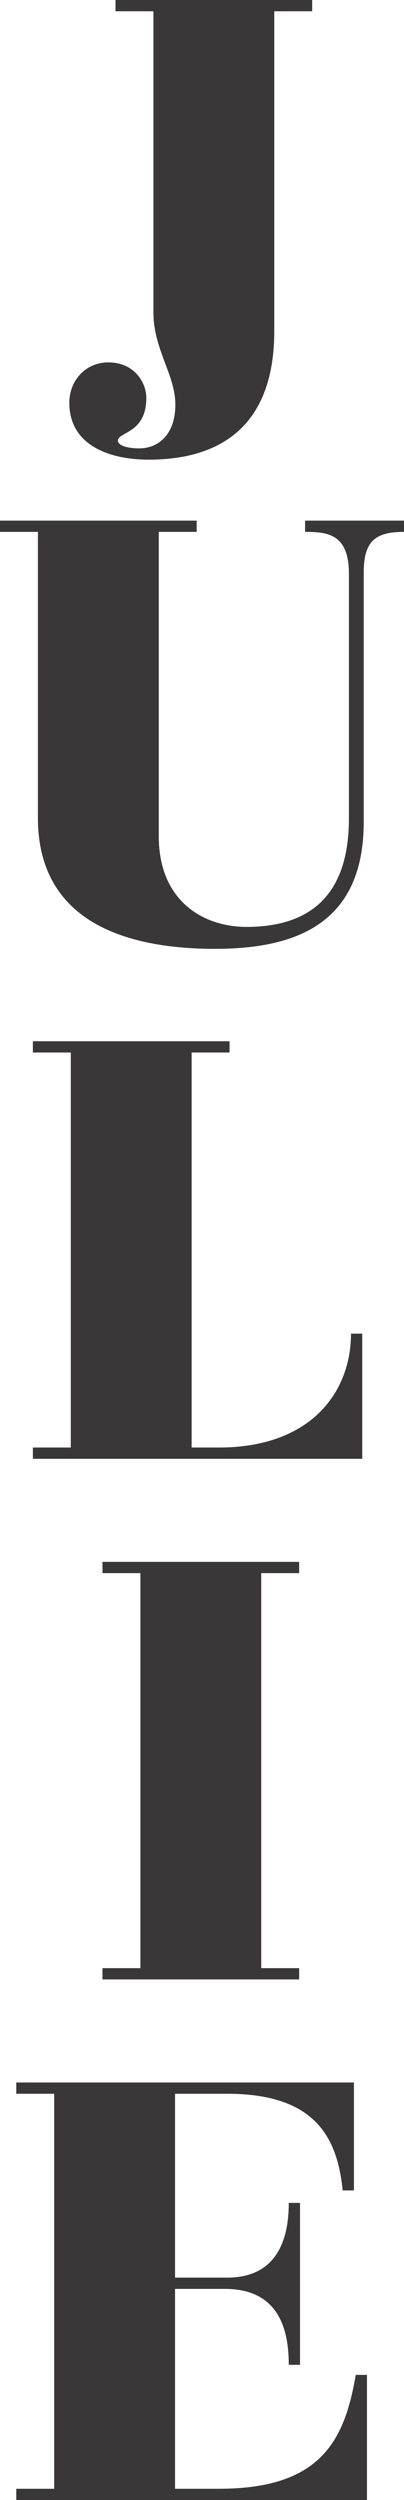 <svg xmlns="http://www.w3.org/2000/svg" xmlns:xlink="http://www.w3.org/1999/xlink" width="117.628" height="727" viewBox="0 0 117.628 727">
  <defs>
    <clipPath id="clip-path">
      <path id="Path_683" data-name="Path 683" d="M0,347.64H117.628v-727H0Z" transform="translate(0 379.36)" fill="#393737"/>
    </clipPath>
  </defs>
  <g id="Group_3025" data-name="Group 3025" transform="translate(0 379.36)">
    <g id="Group_2446" data-name="Group 2446" transform="translate(0 -379.36)" clip-path="url(#clip-path)">
      <g id="Group_2445" data-name="Group 2445" transform="translate(4.742 605.578)">
        <path id="Path_682" data-name="Path 682" d="M0,58.062H102.105V21.67H98.828C95.551,41.16,88.307,54.785,58.986,54.785H46.223V-3.339H60.711c14.66,0,18.627,10.176,18.627,22.077h3.277V-28.348H79.338c0,11.9-4.312,21.732-17.937,21.732H46.223V-60.083H61.4c25.871,0,32.08,12.936,33.633,28.113h3.277V-63.36H0v3.277H11.038V54.785H0Z" transform="translate(0 63.36)" fill="#393737"/>
      </g>
    </g>
    <g id="Group_2447" data-name="Group 2447" transform="translate(29.838 74.823)">
      <path id="Path_684" data-name="Path 684" d="M0,58.062H57.262V54.785H46.223V-60.083H57.262V-63.36H0v3.277H11.038V54.785H0Z" transform="translate(0 63.36)" fill="#393737"/>
    </g>
    <g id="Group_2451" data-name="Group 2451" transform="translate(0 -379.36)" clip-path="url(#clip-path)">
      <g id="Group_2448" data-name="Group 2448" transform="translate(9.572 302.789)">
        <path id="Path_685" data-name="Path 685" d="M0,58.062H95.9V21.67H92.619c0,16.9-11.556,33.115-38.462,33.115H46.223V-60.083H57.262V-63.36H0v3.277H11.038V54.785H0Z" transform="translate(0 63.36)" fill="#393737"/>
      </g>
      <g id="Group_2449" data-name="Group 2449" transform="translate(0 151.394)">
        <path id="Path_686" data-name="Path 686" d="M0,1.567H11.038V84.7c0,30.7,26.389,38.117,51.57,38.117,23.457,0,43.291-7.244,43.291-36.91V13.468c0-9.141,3.277-11.9,11.728-11.9V-1.71h-28.8V1.567c6.727,0,12.763.69,12.763,12.246v71.06c0,23.629-12.591,31.563-29.838,31.563-12.418,0-25.526-7.416-25.526-26.389V1.567H57.262V-1.71H0Z" transform="translate(0 1.71)" fill="#393737"/>
      </g>
      <g id="Group_2450" data-name="Group 2450" transform="translate(20.18 0)">
        <path id="Path_687" data-name="Path 687" d="M6.433,1.567H17.471V89.184c0,10.693,6.382,18.11,6.382,26.734,0,8.969-5.174,12.763-10.521,12.763-3.449,0-6.209-.862-6.209-2.242,0-2.587,8.279-2.07,8.279-12.418,0-4.657-3.622-10.348-11.038-10.348-6.727,0-11.383,5.347-11.383,11.728,0,12.418,11.728,16.558,23.112,16.558,18.972,0,36.565-8.106,36.565-37.427V1.567H63.695V-1.71H6.433Z" transform="translate(7.02 1.71)" fill="#393737"/>
      </g>
    </g>
  </g>
</svg>
